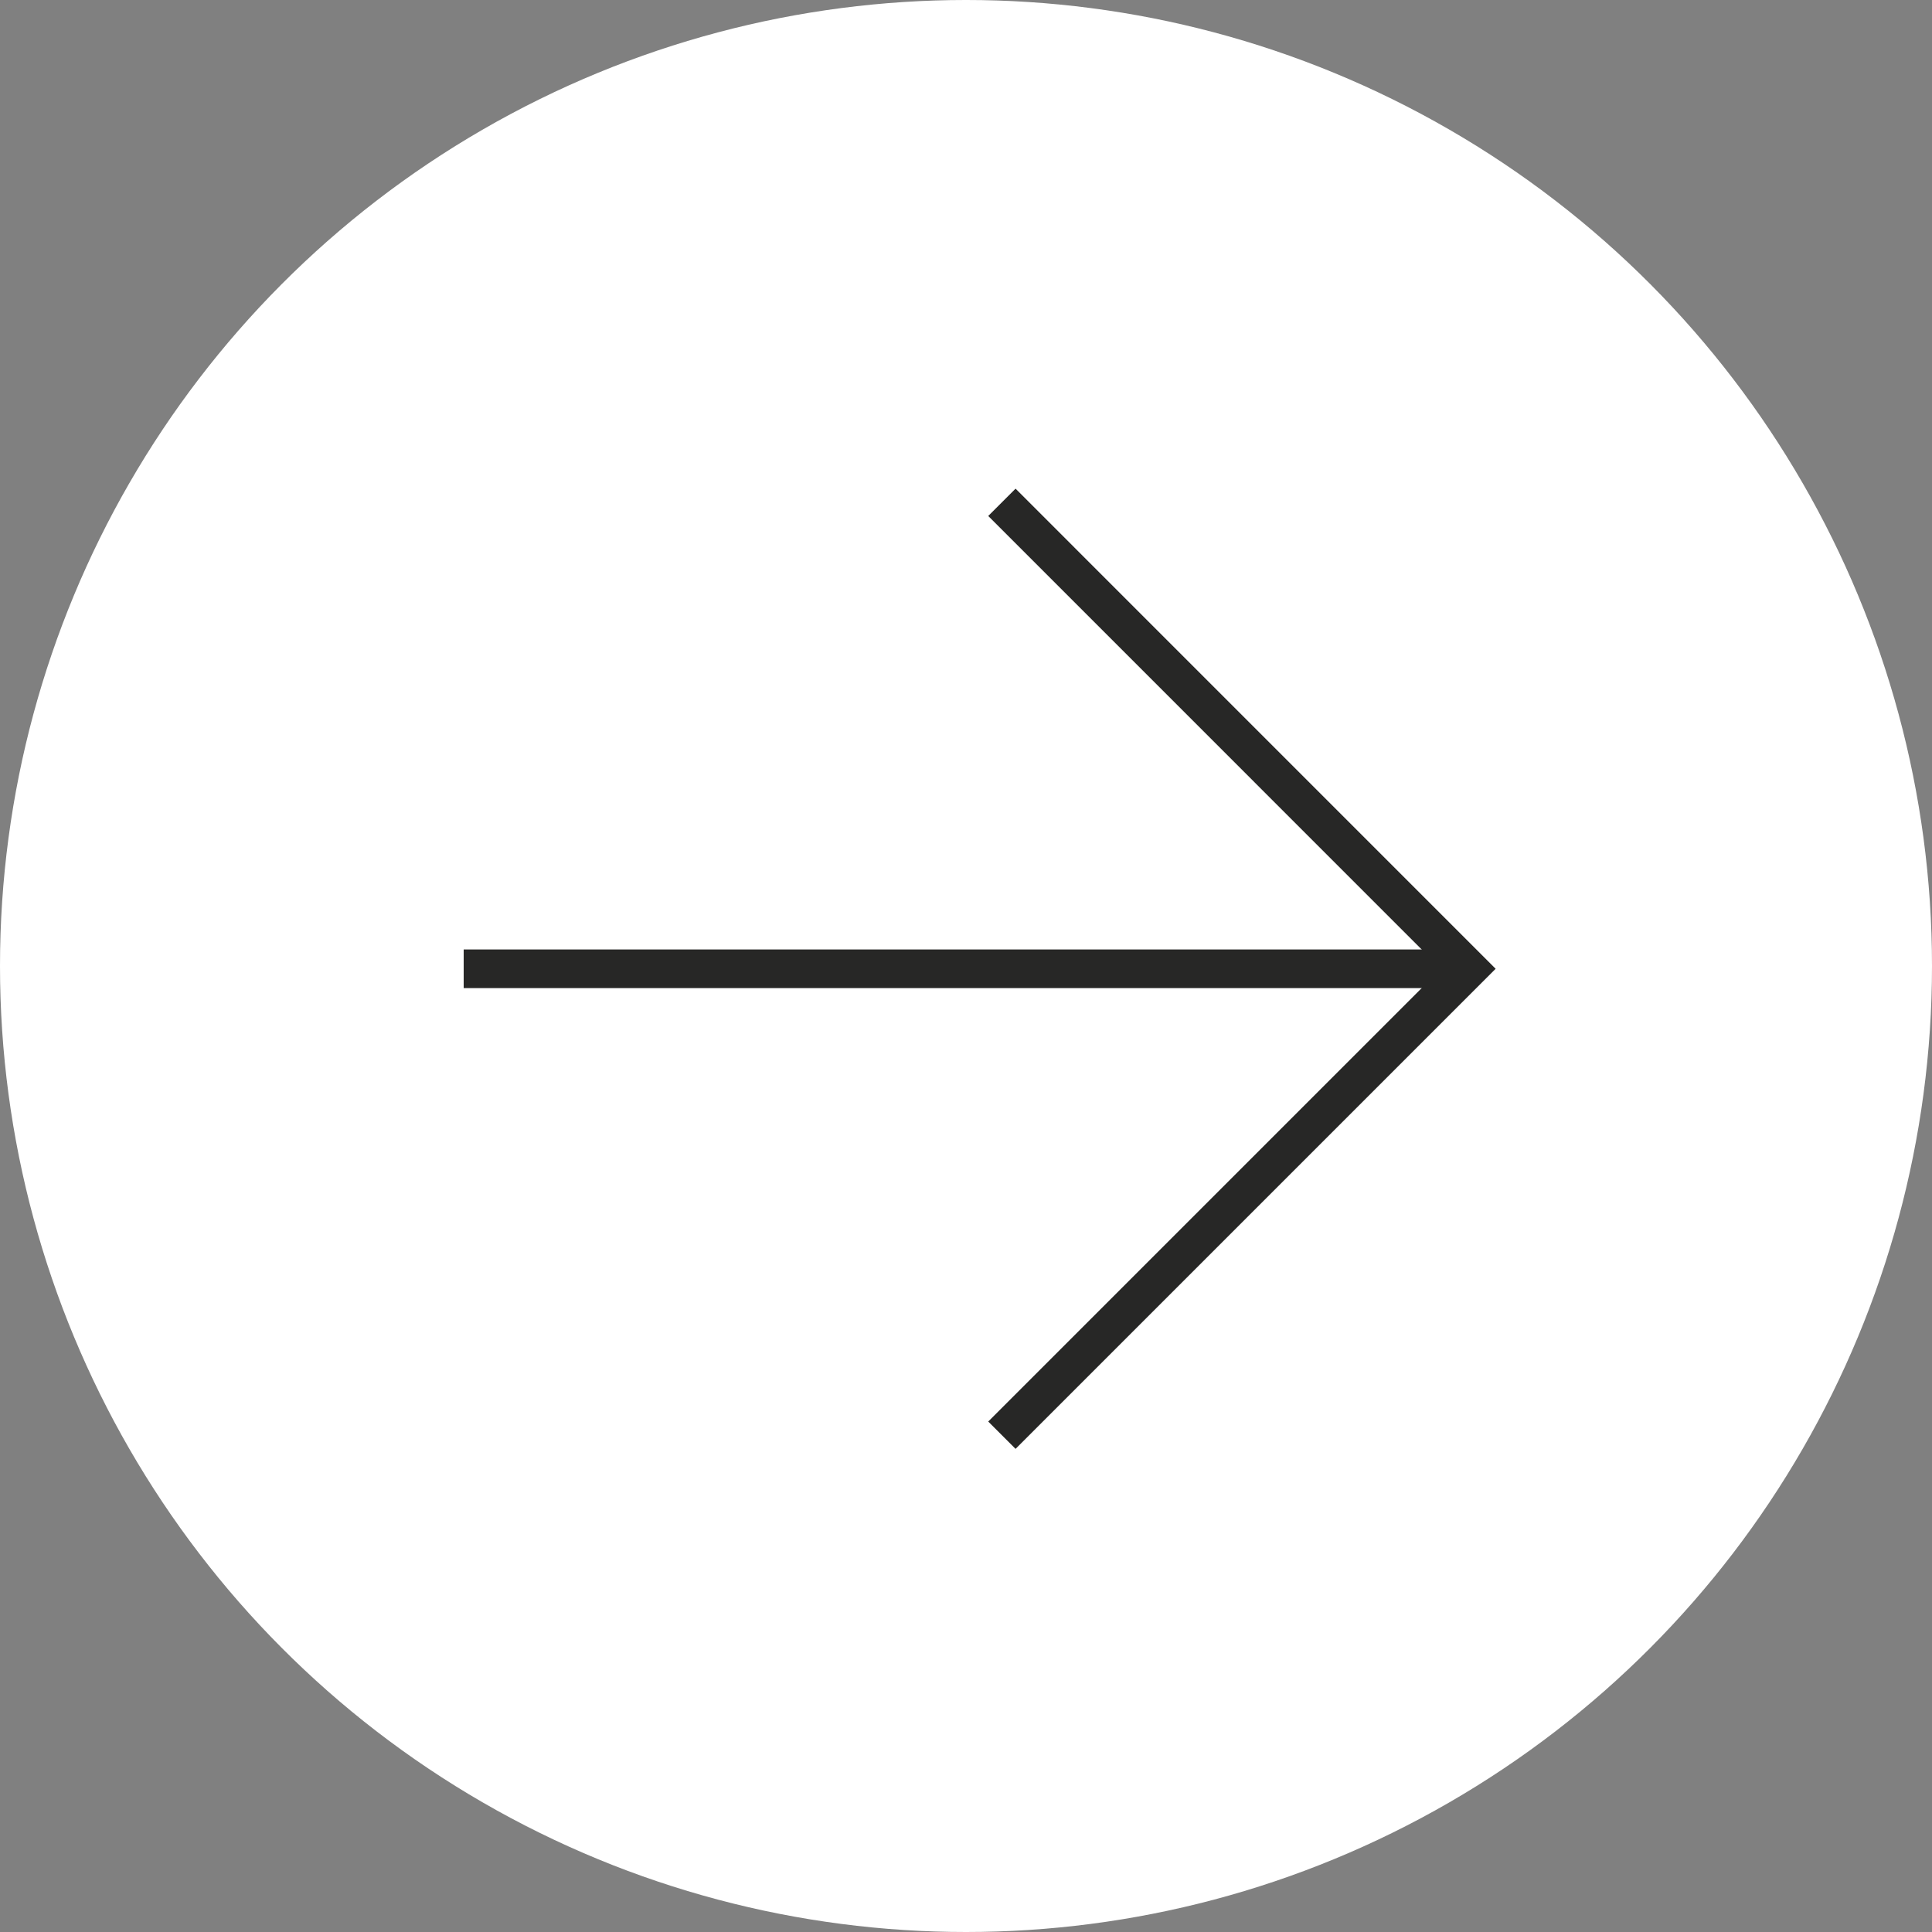 <svg width="50" height="50" viewBox="0 0 50 50" fill="none" xmlns="http://www.w3.org/2000/svg">
<rect x="0" y="0" width="50" height="50" fill="#808080" stroke="none"/>
<circle cx="25" cy="25" r="25" fill="white"/>
<path d="M38 25.072H12" stroke="#272726"/>
<path d="M25.929 13L38 25.072L25.929 37.143" stroke="#272726"/>
</svg>
